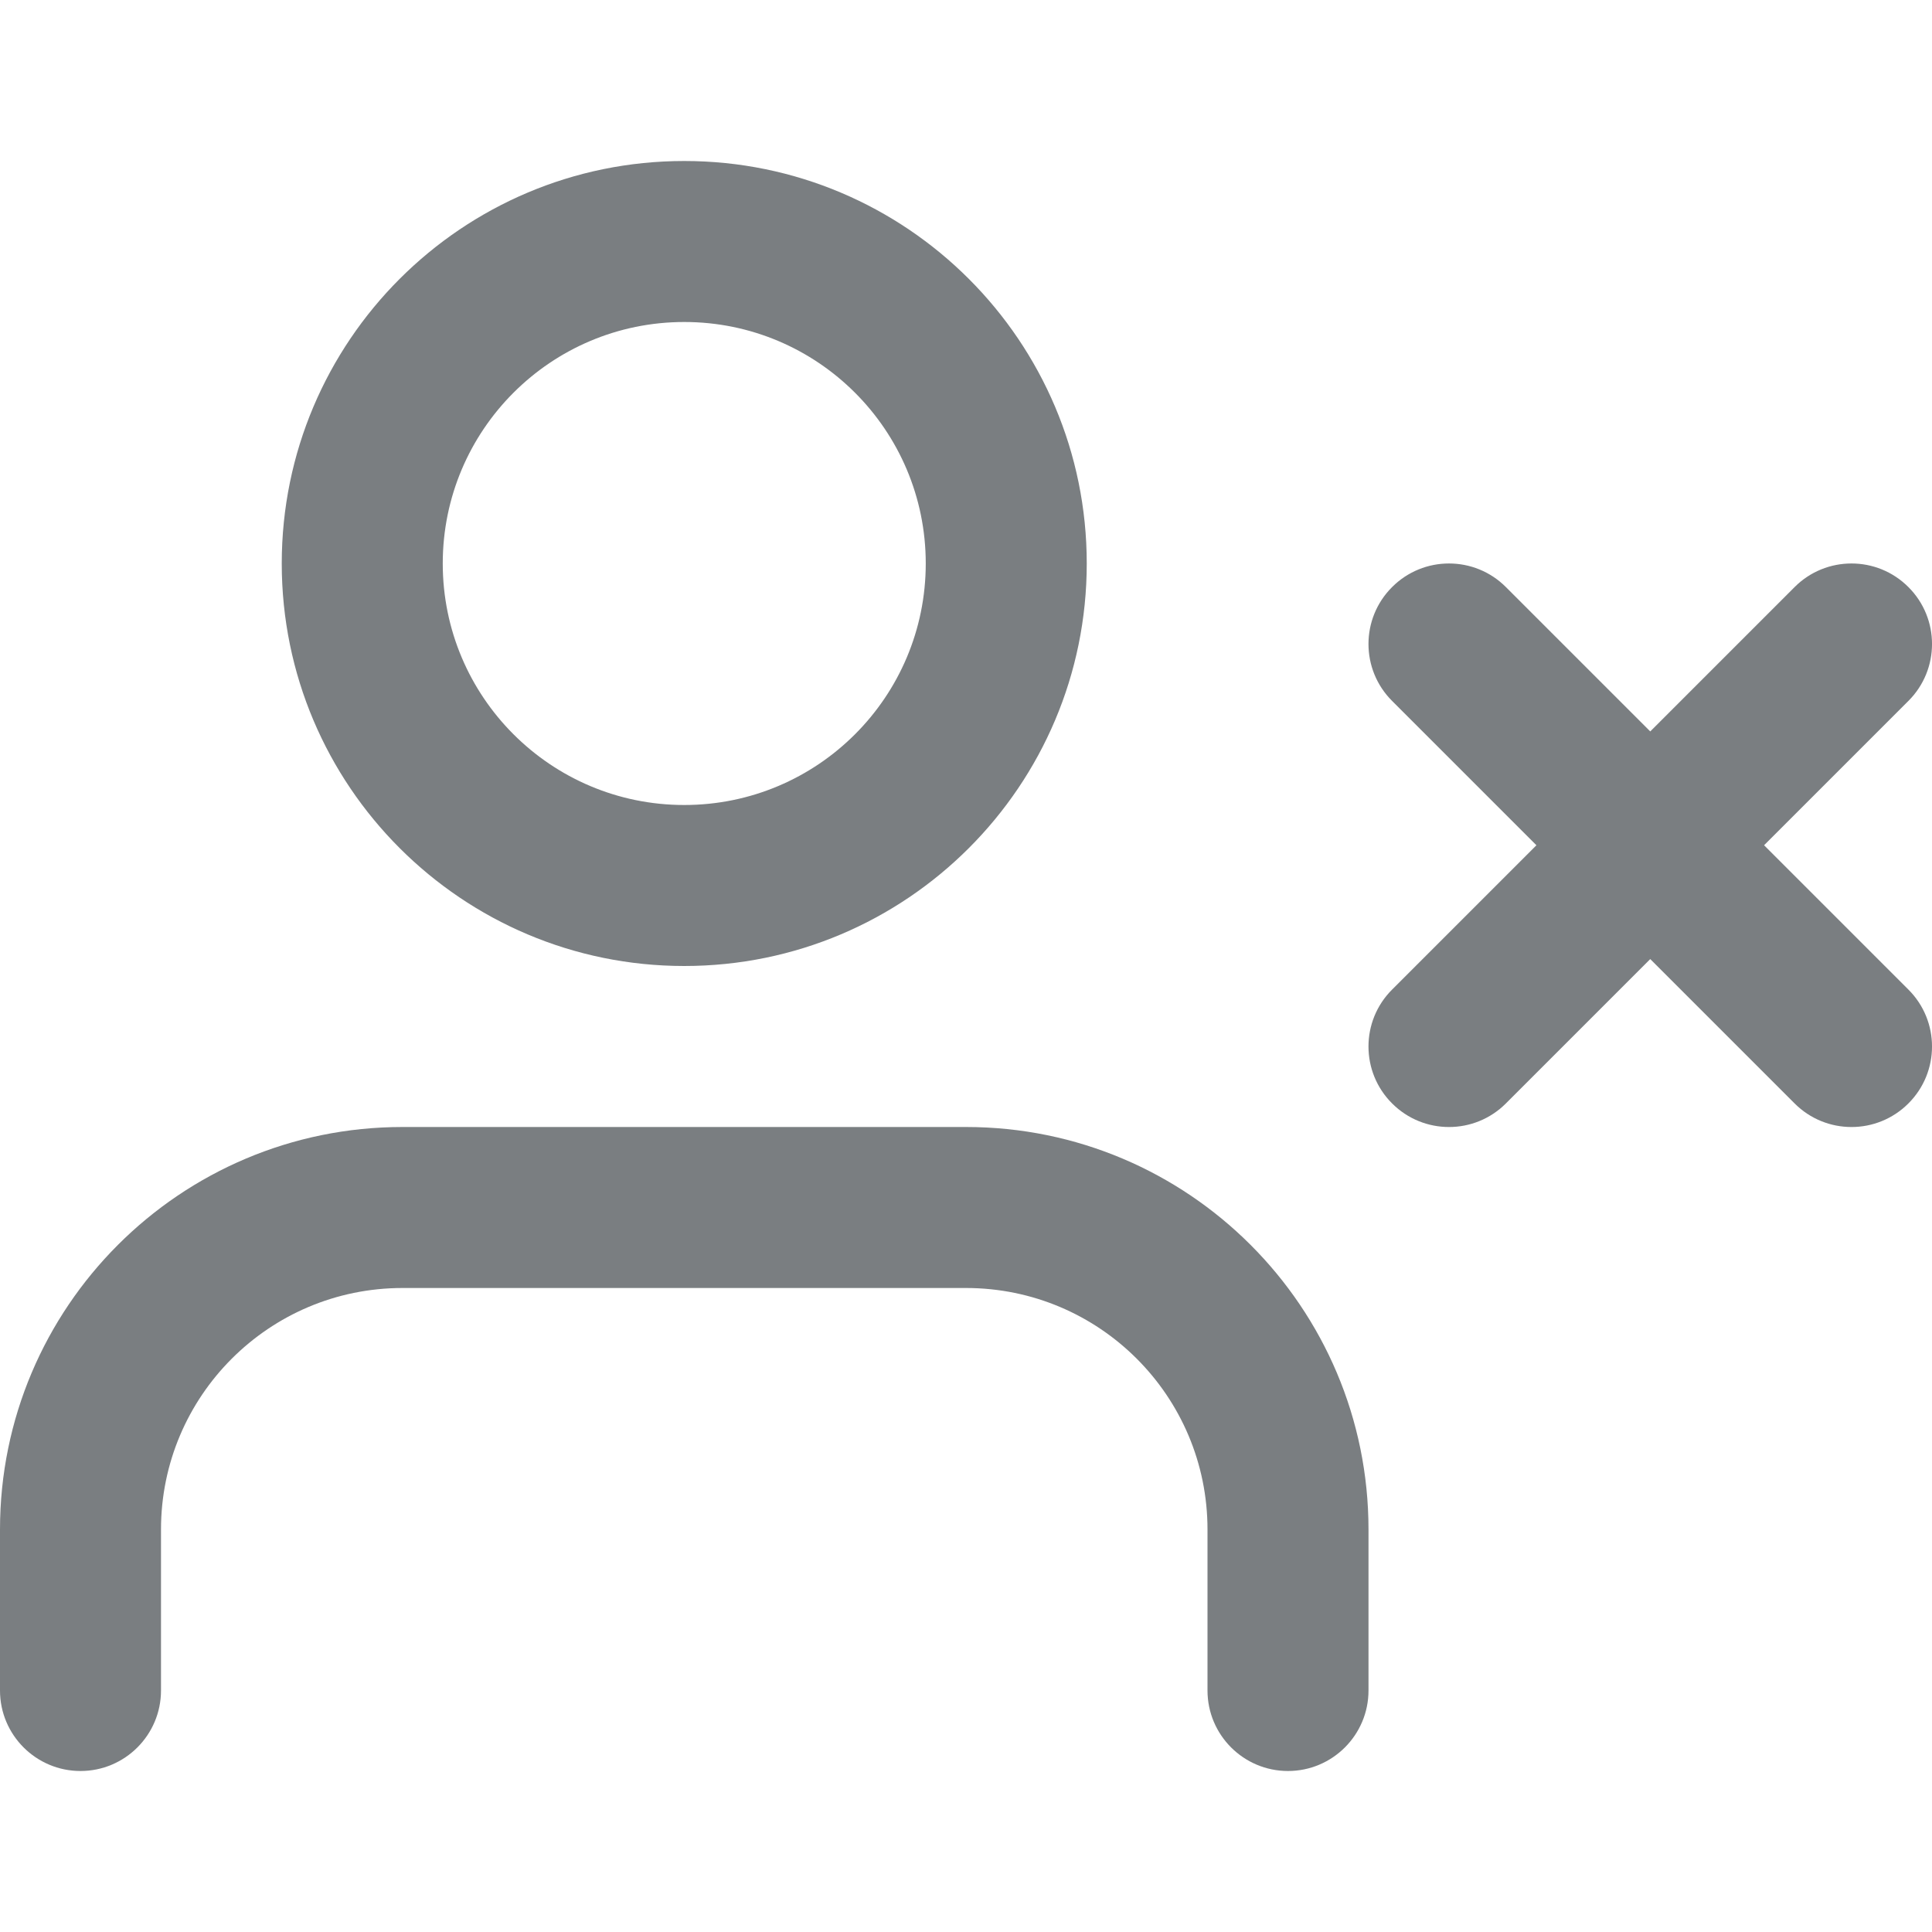 <?xml version="1.0" encoding="UTF-8"?>
<svg width="24px" height="24px" viewBox="0 0 24 24" version="1.1" xmlns="http://www.w3.org/2000/svg" xmlns:xlink="http://www.w3.org/1999/xlink">
    <!-- Generator: Sketch 55.2 (78181) - https://sketchapp.com -->
    <title>Icon/user-x@1x</title>
    <desc>Created with Sketch.</desc>
    <defs>
        <path d="M20.5,9.086 L22.293,7.293 C22.683,6.902 23.317,6.902 23.707,7.293 C24.098,7.683 24.098,8.317 23.707,8.707 L21.914,10.5 L23.707,12.293 C24.098,12.683 24.098,13.317 23.707,13.707 C23.317,14.098 22.683,14.098 22.293,13.707 L20.5,11.914 L18.707,13.707 C18.317,14.098 17.683,14.098 17.293,13.707 C16.902,13.317 16.902,12.683 17.293,12.293 L19.086,10.5 L17.293,8.707 C16.902,8.317 16.902,7.683 17.293,7.293 C17.683,6.902 18.317,6.902 18.707,7.293 L20.5,9.086 Z M17,21 C17,21.552 16.552,22 16,22 C15.448,22 15,21.552 15,21 L15,19 C15,17.343 13.657,16 12,16 L5,16 C3.343,16 2,17.343 2,19 L2,21 C2,21.552 1.552,22 1,22 C0.448,22 0,21.552 0,21 L0,19 C0,16.239 2.239,14 5,14 L12,14 C14.761,14 17,16.239 17,19 L17,21 Z M8.5,12 C5.739,12 3.5,9.761 3.5,7 C3.5,4.239 5.739,2 8.5,2 C11.261,2 13.5,4.239 13.5,7 C13.5,9.761 11.261,12 8.5,12 Z M8.5,10 C10.157,10 11.5,8.657 11.5,7 C11.5,5.343 10.157,4 8.5,4 C6.843,4 5.5,5.343 5.5,7 C5.5,8.657 6.843,10 8.5,10 Z" id="path-1"></path>
    </defs>
    <g id="Icon/user-x" stroke="none" stroke-width="1" fill="none" fill-rule="evenodd">
        <mask id="mask-2" fill="white">
            <use xlink:href="#path-1"></use>
        </mask>
        <use id="Shape" fill="#7A7E81" fill-rule="nonzero" xlink:href="#path-1"></use>
    </g>
</svg>